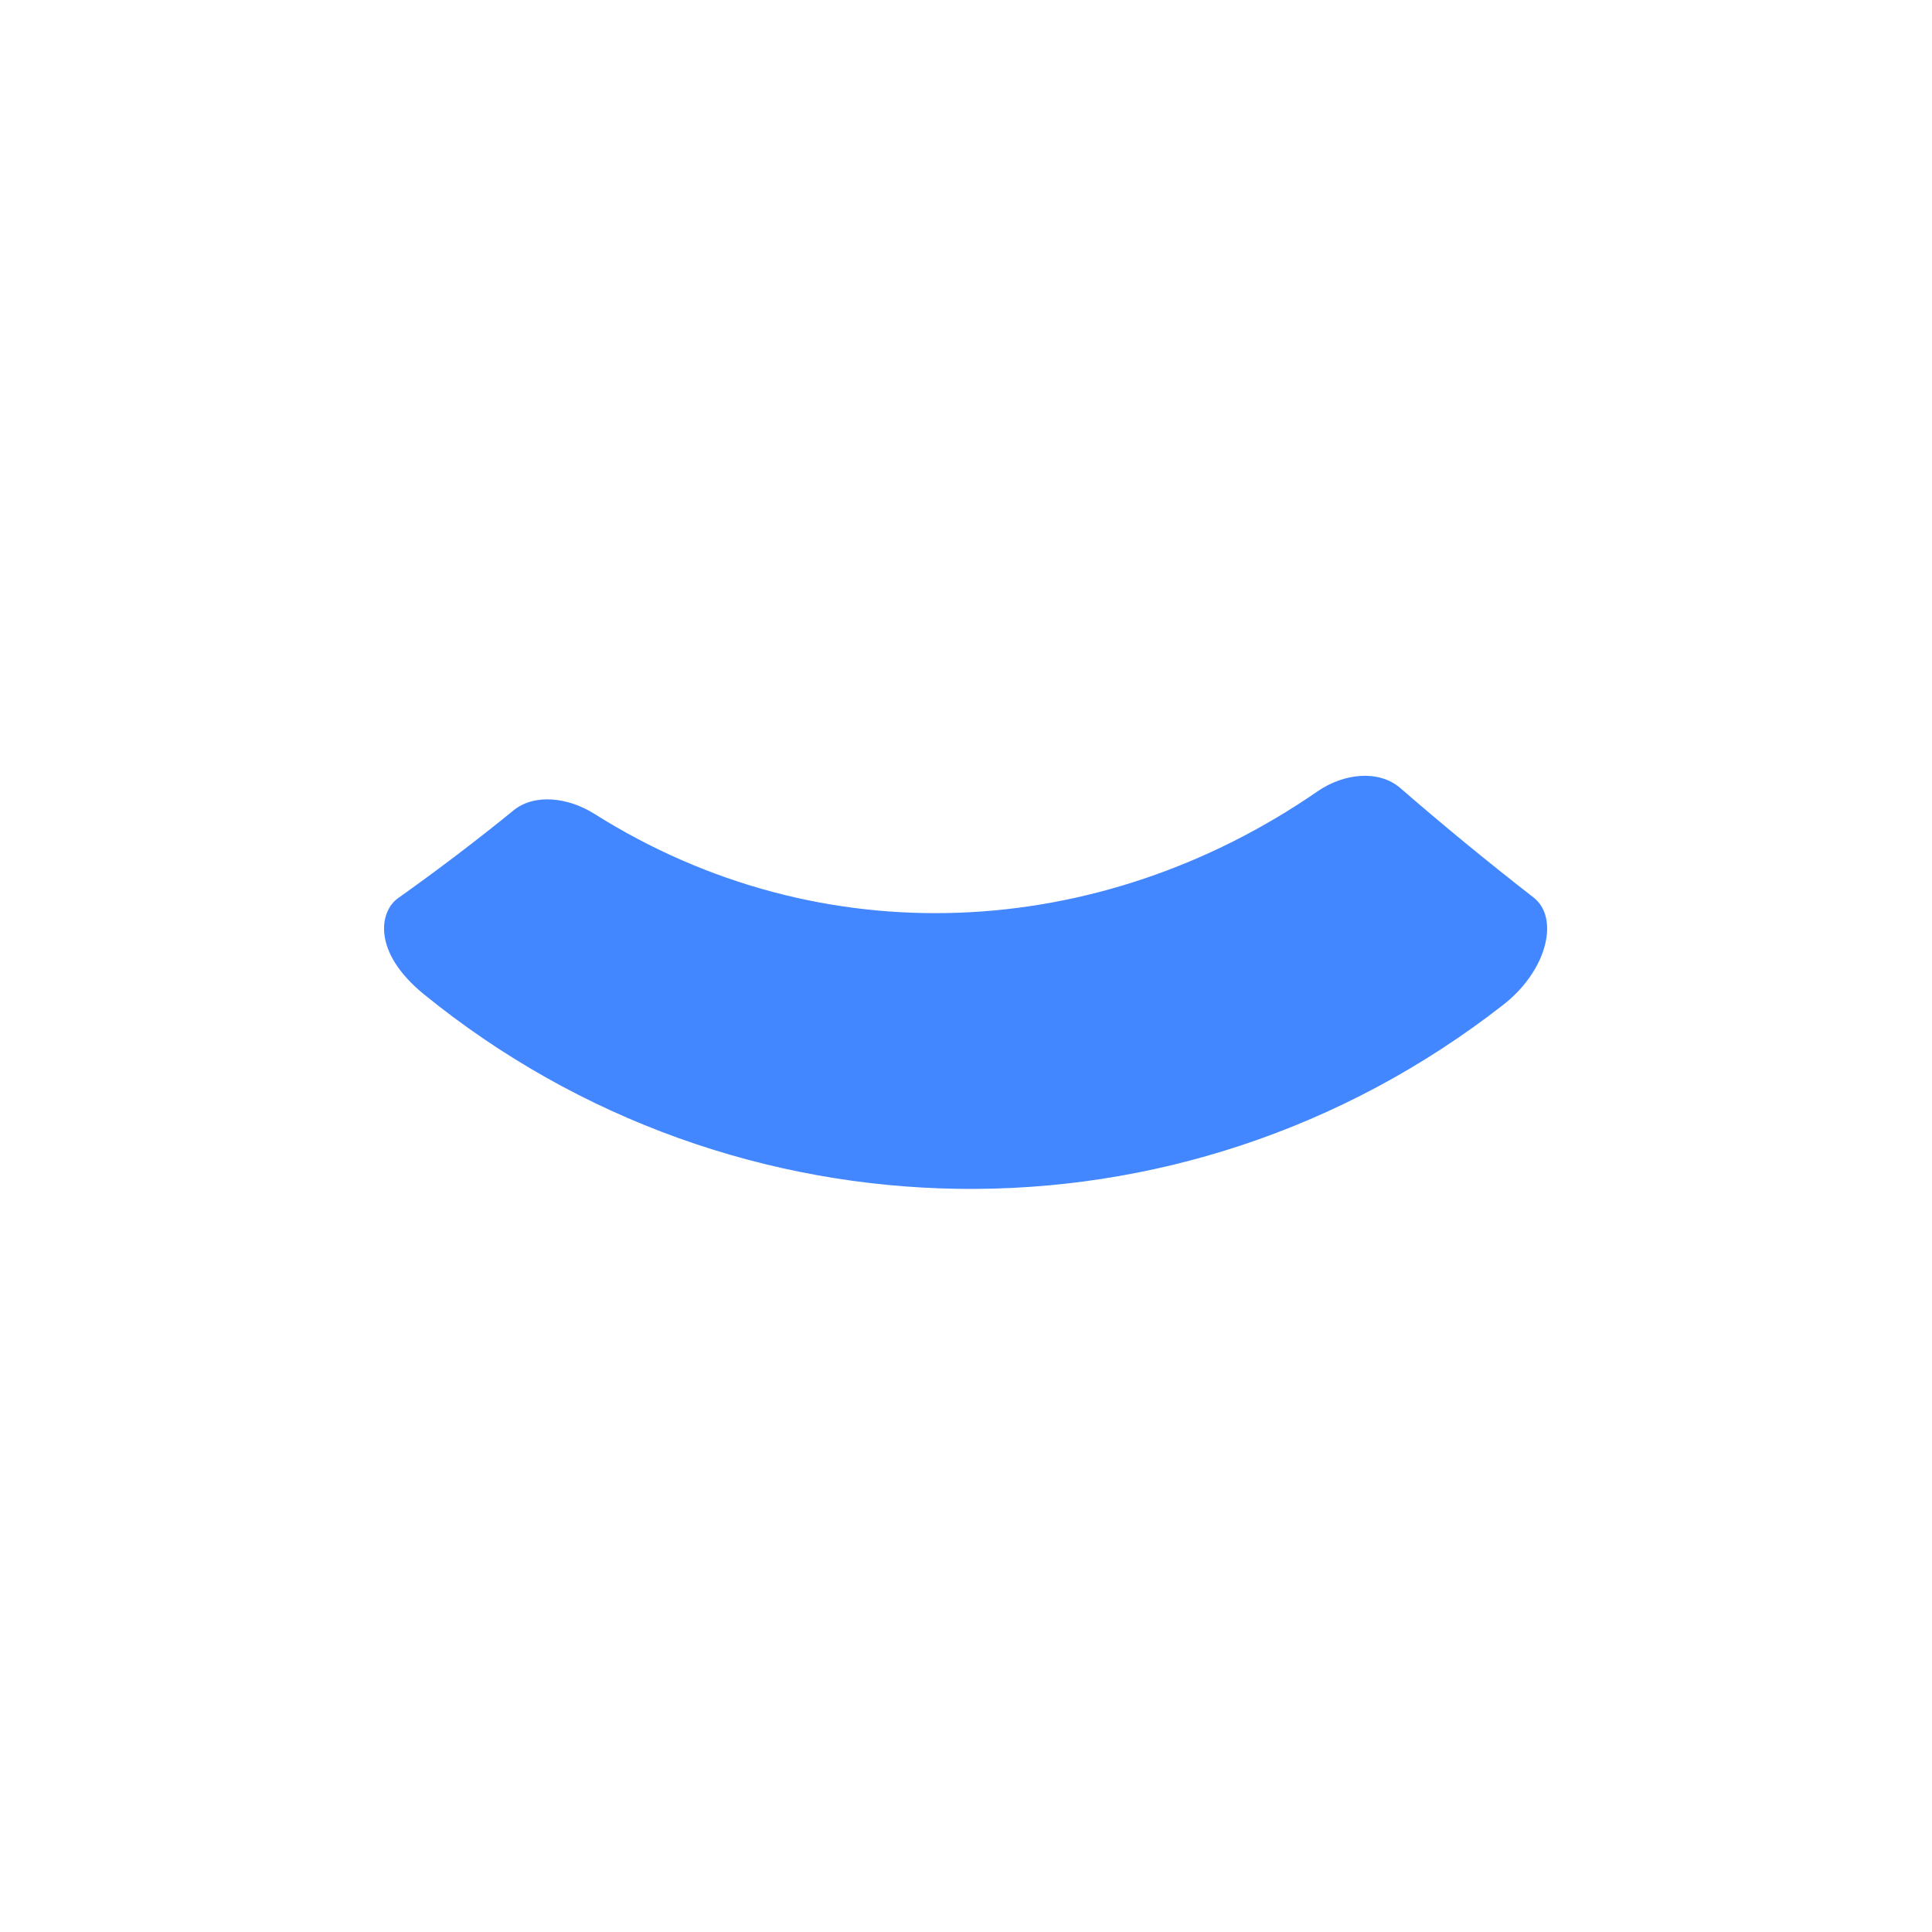 <?xml version="1.0" encoding="UTF-8"?>
<svg id="Layer_1" data-name="Layer 1" xmlns="http://www.w3.org/2000/svg" viewBox="0 0 400 400">
  <defs>
    <style>
      .cls-1 {
        fill: #4287ff;
      }
    </style>
  </defs>
  <g id="Right_Eye_Peaceful">
    <path class="cls-1" d="M106.34,167.77c-7.76,6.31-15.79,12.41-23.95,18.2-3.76,2.68-5.48,11.06,5.43,19.93,64.21,52.19,156.48,54.4,223.43,2.12,9.13-7.13,11.65-18.01,6.26-22.2-9.39-7.3-18.59-14.85-27.58-22.65-4.47-3.88-11.73-3.07-17.15,.67-45.19,31.21-102.78,34.24-149.7,4.67-5.49-3.46-12.41-4.24-16.74-.75Z"/>
  </g>
</svg>